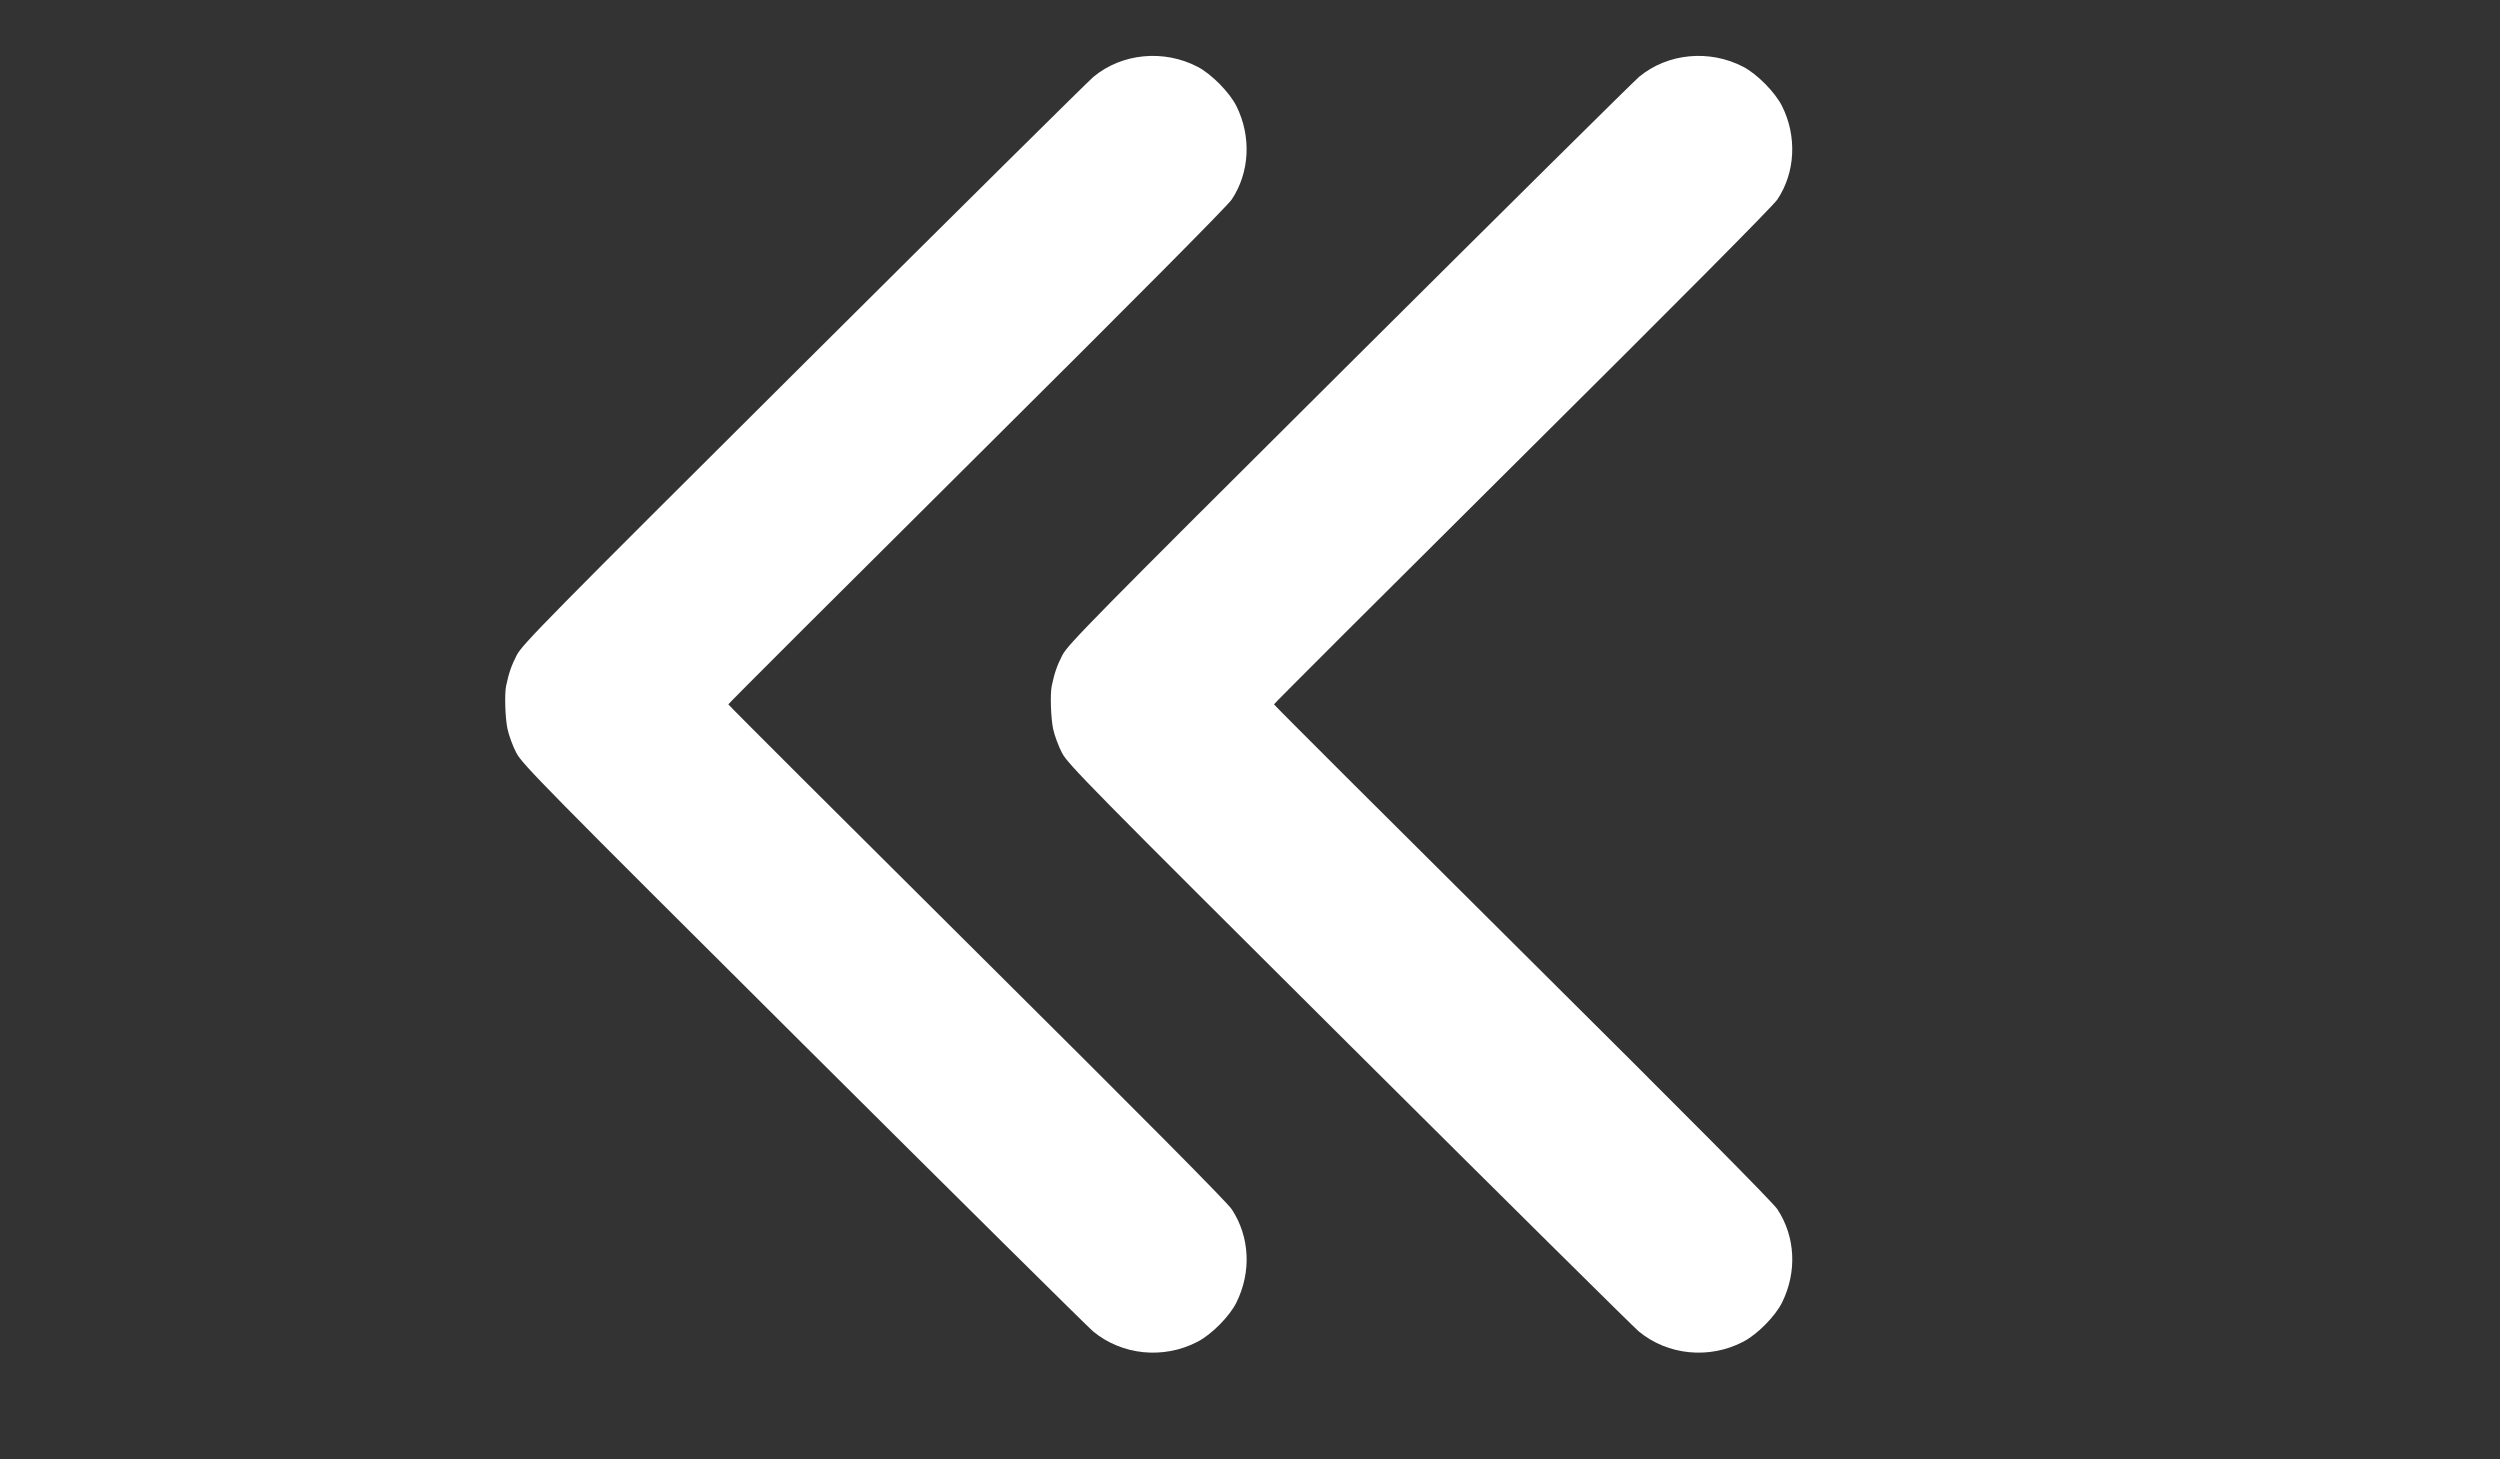 <?xml version="1.0" encoding="UTF-8" standalone="no"?>
<svg
   xmlns:dc="http://purl.org/dc/elements/1.1/"
   xmlns:cc="http://creativecommons.org/ns#"
   xmlns:rdf="http://www.w3.org/1999/02/22-rdf-syntax-ns#"
   xmlns:svg="http://www.w3.org/2000/svg"
   xmlns="http://www.w3.org/2000/svg"
   xmlns:sodipodi="http://sodipodi.sourceforge.net/DTD/sodipodi-0.dtd"
   xmlns:inkscape="http://www.inkscape.org/namespaces/inkscape"
   viewBox="0 0 1280 747"
   height="747"
   width="1280"
   version="1.1"
   id="svg3390"
   inkscape:version="0.91 r13725"
   sodipodi:docname="left-double-arrow.svg">
  <rect x="0" y="0" width="1280" height="747" fill="#333333" stroke="none"/>
  <sodipodi:namedview
     pagecolor="#ffffff"
     bordercolor="#666666"
     borderopacity="1"
     objecttolerance="10"
     gridtolerance="10"
     guidetolerance="10"
     inkscape:pageopacity="0"
     inkscape:pageshadow="2"
     inkscape:window-width="1366"
     inkscape:window-height="744"
     id="namedview3342"
     showgrid="false"
     inkscape:zoom="0.57458342"
     inkscape:cx="689.03918"
     inkscape:cy="359.04193"
     inkscape:window-x="0"
     inkscape:window-y="24"
     inkscape:window-maximized="1"
     inkscape:current-layer="svg3390" />
  <defs
     id="defs3394" />
  <g
     transform="matrix(-0.89,0,0,-0.89,1115.565,673.481)"
     id="g3417"
     style="fill:#ffffff">
    <path
       style="fill:#ffffff"
       d="m 962.298,362.065 c -1.544,7.415 -3.066,11.83 -6.121,17.755 -3.19,6.187 -17.074,20.283 -165.136,167.658 -88.909,88.497 -163.89,162.759 -166.624,165.028 -16.41,13.619 -40.477,15.931 -59.971,5.761 -7.936,-4.14 -18.328,-14.669 -22.276,-22.568 -8.723,-17.457 -7.675,-38.265 2.709,-53.783 2.474,-3.697 56.48,-58.086 146.741,-147.78 78.554,-78.061 142.826,-142.236 142.826,-142.611 0,-0.375 -64.27,-64.531 -142.823,-142.57 C 595.829,113.786 547.499,65.089 544.85,61.065 534.449,45.266 533.443,24.976 542.187,7.357 c 3.924,-7.907 14.161,-18.247 22.26,-22.484 19.537,-10.221 43.462,-7.865 60.163,5.926 2.66,2.196 77.563,76.381 166.45,164.855 149.123,148.429 161.898,161.404 165.301,167.879 2.028,3.86 4.332,10.058 5.12,13.775 1.327,6.264 1.785,20.114 0.818,24.757 z"
       id="path3400"
       inkscape:connector-curvature="0" />
    <path
       style="fill:#ffffff"
       d="m 648.402,362.065 c -1.544,7.415 -3.066,11.83 -6.121,17.755 -3.19,6.187 -17.074,20.283 -165.136,167.658 -88.909,88.497 -163.89,162.759 -166.624,165.028 -16.41,13.619 -40.477,15.931 -59.971,5.761 -7.936,-4.14 -18.328,-14.669 -22.276,-22.568 -8.723,-17.457 -7.675,-38.265 2.709,-53.783 2.474,-3.697 56.48,-58.086 146.741,-147.78 78.554,-78.061 142.826,-142.236 142.826,-142.611 0,-0.375 -64.27,-64.531 -142.823,-142.57 C 281.933,113.786 233.603,65.089 230.954,61.065 220.553,45.266 219.547,24.976 228.29,7.357 232.214,-0.551 242.451,-10.89 250.55,-15.128 c 19.537,-10.221 43.462,-7.865 60.163,5.926 2.66,2.197 77.563,76.381 166.45,164.855 149.123,148.429 161.898,161.404 165.301,167.879 2.028,3.86 4.332,10.058 5.12,13.775 1.327,6.264 1.785,20.114 0.818,24.757 z"
       id="path3400-3"
       inkscape:connector-curvature="0" />
  </g>
</svg>
